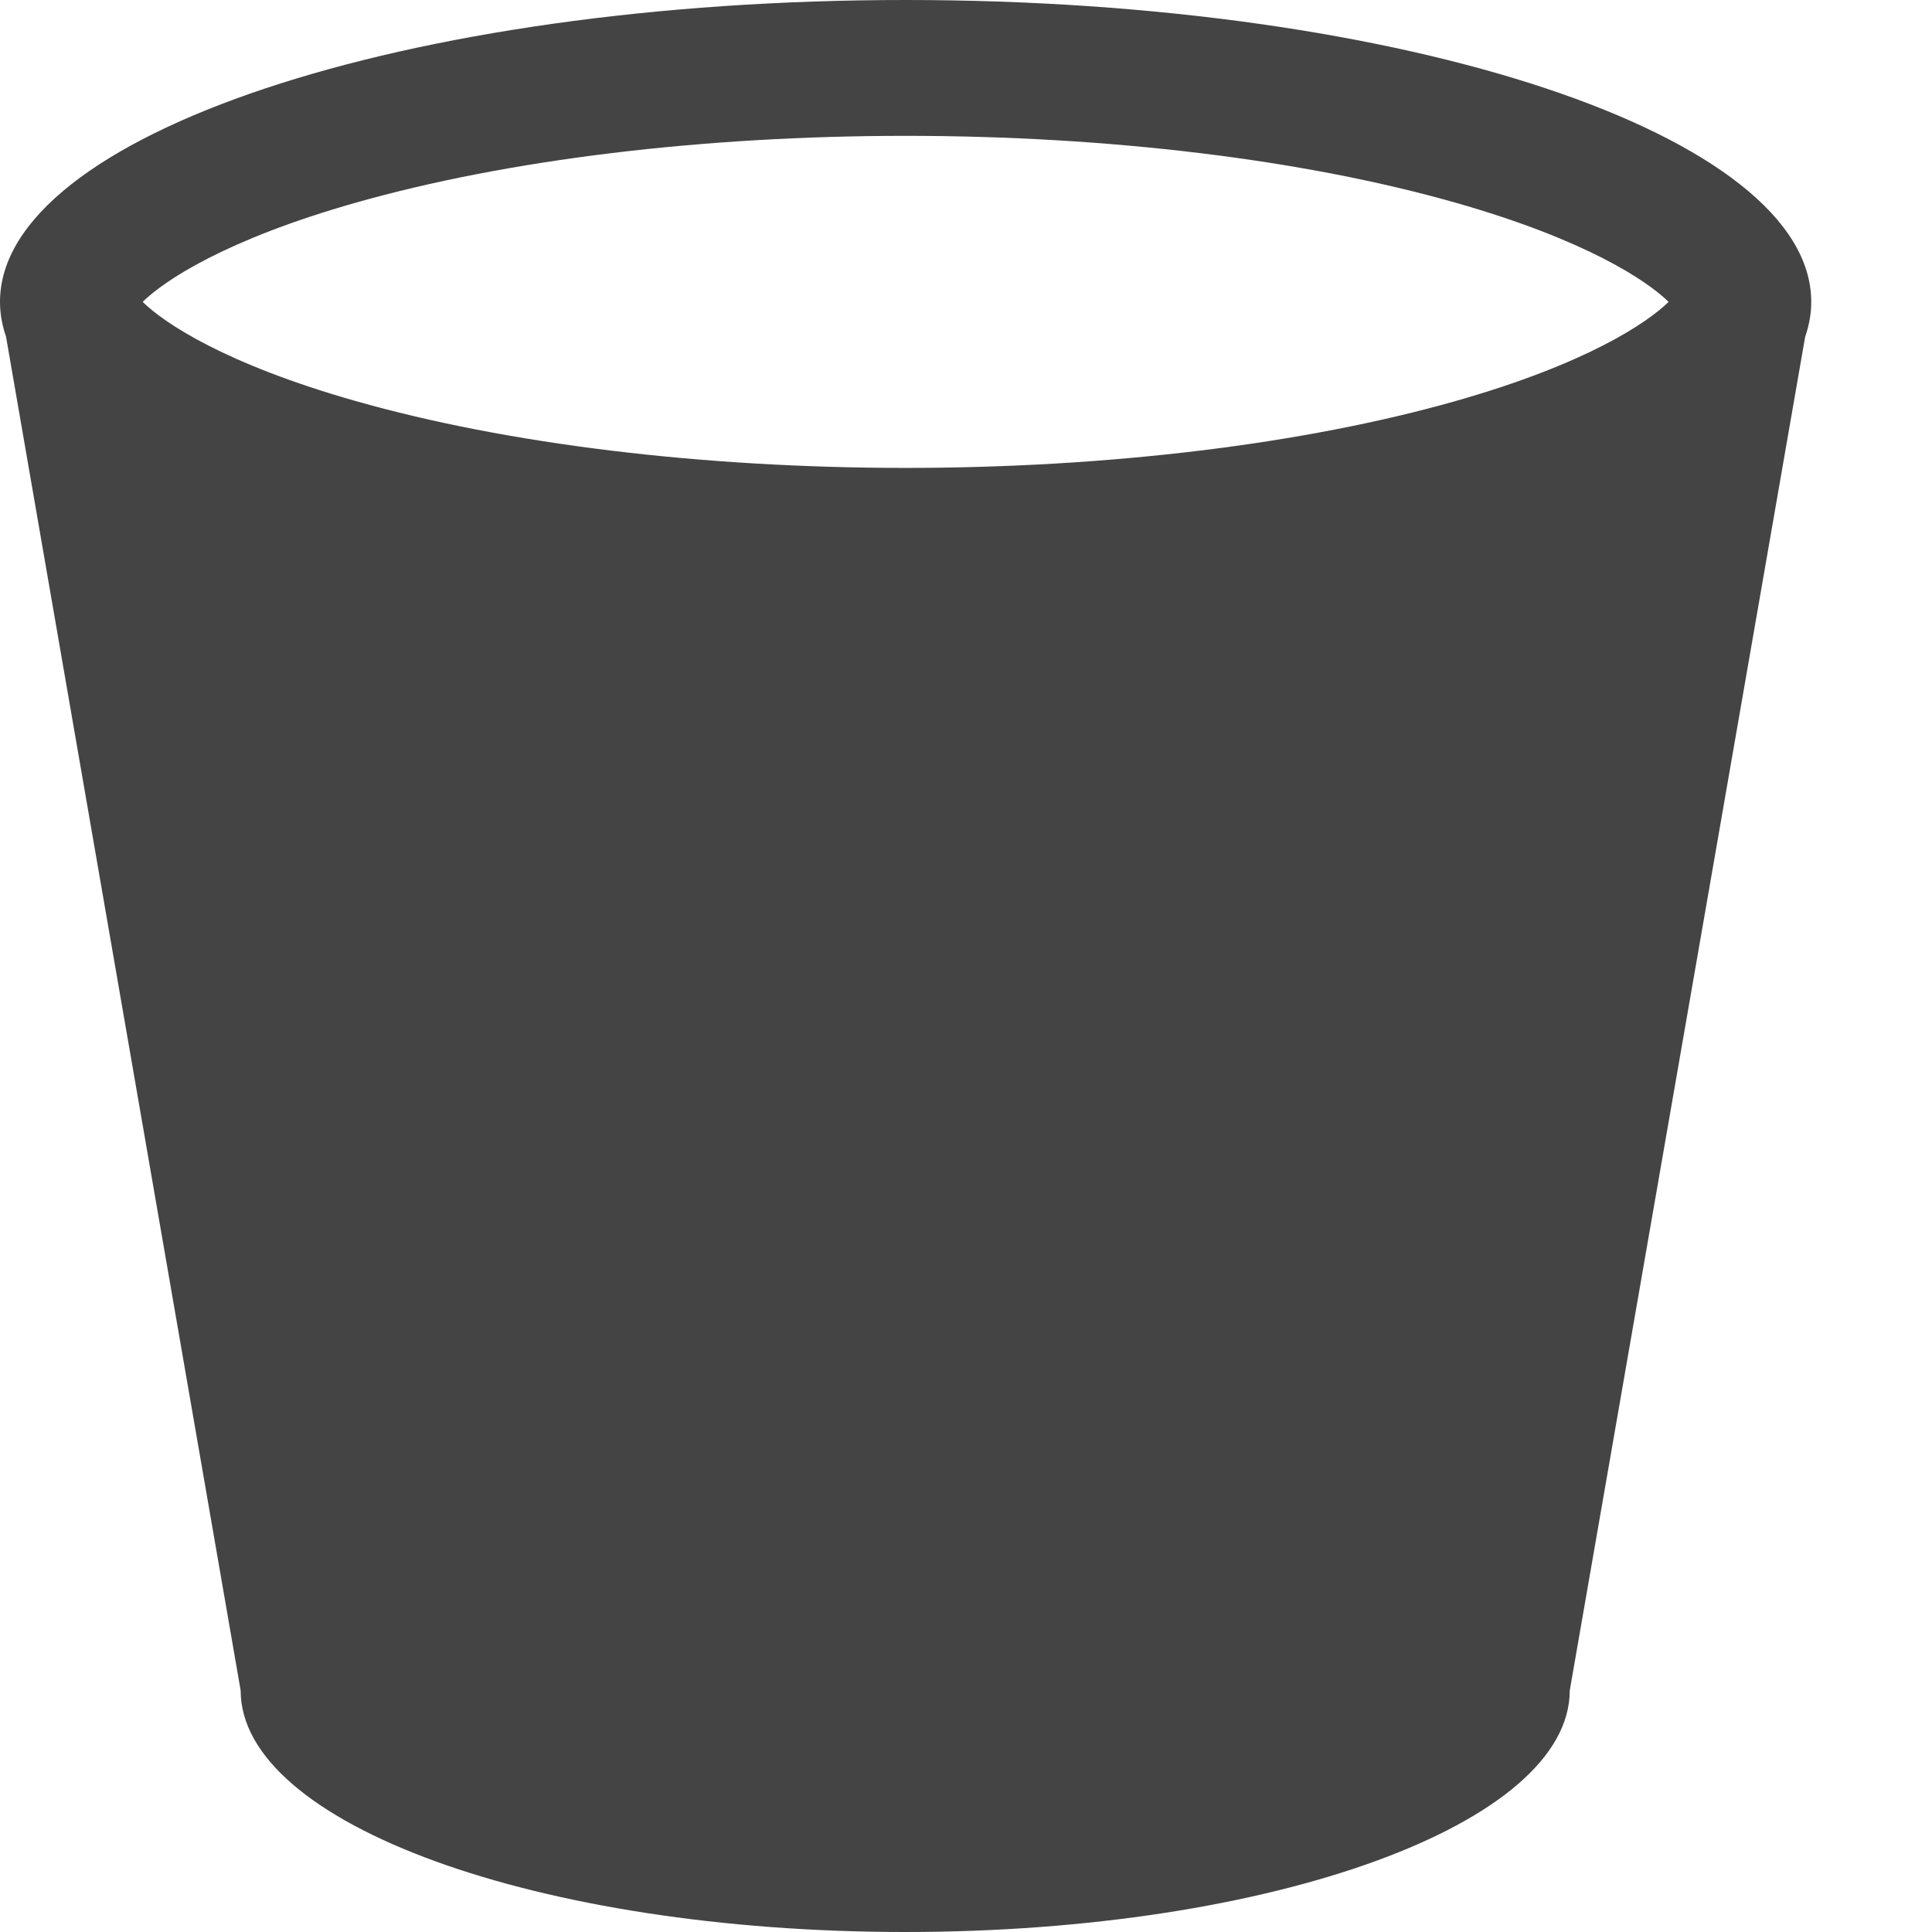<?xml version="1.0" encoding="utf-8"?>
<!-- Generated by IcoMoon.io -->
<!DOCTYPE svg PUBLIC "-//W3C//DTD SVG 1.1//EN" "http://www.w3.org/Graphics/SVG/1.1/DTD/svg11.dtd">
<svg version="1.1" xmlns="http://www.w3.org/2000/svg" xmlns:xlink="http://www.w3.org/1999/xlink" width="32" height="32" viewBox="0 0 32 32">
<path fill="#444444" d="M30 5c0-2.761-6.716-5-15-5s-15 2.239-15 5c0 0.195 0.035 0.388 0.1 0.577l3.886 22.423c0 2.209 4.928 4 11.007 4s11.007-1.791 11.007-4l3.899-22.421c0.066-0.19 0.101-0.383 0.101-0.579zM5.889 3.358c2.514-0.714 5.75-1.108 9.111-1.108s6.598 0.393 9.111 1.108c2.155 0.613 3.168 1.29 3.526 1.642-0.358 0.352-1.371 1.030-3.526 1.642-2.514 0.714-5.75 1.108-9.111 1.108s-6.598-0.393-9.111-1.108c-2.155-0.612-3.168-1.29-3.526-1.642 0.358-0.352 1.371-1.030 3.526-1.642z"></path>
</svg>
